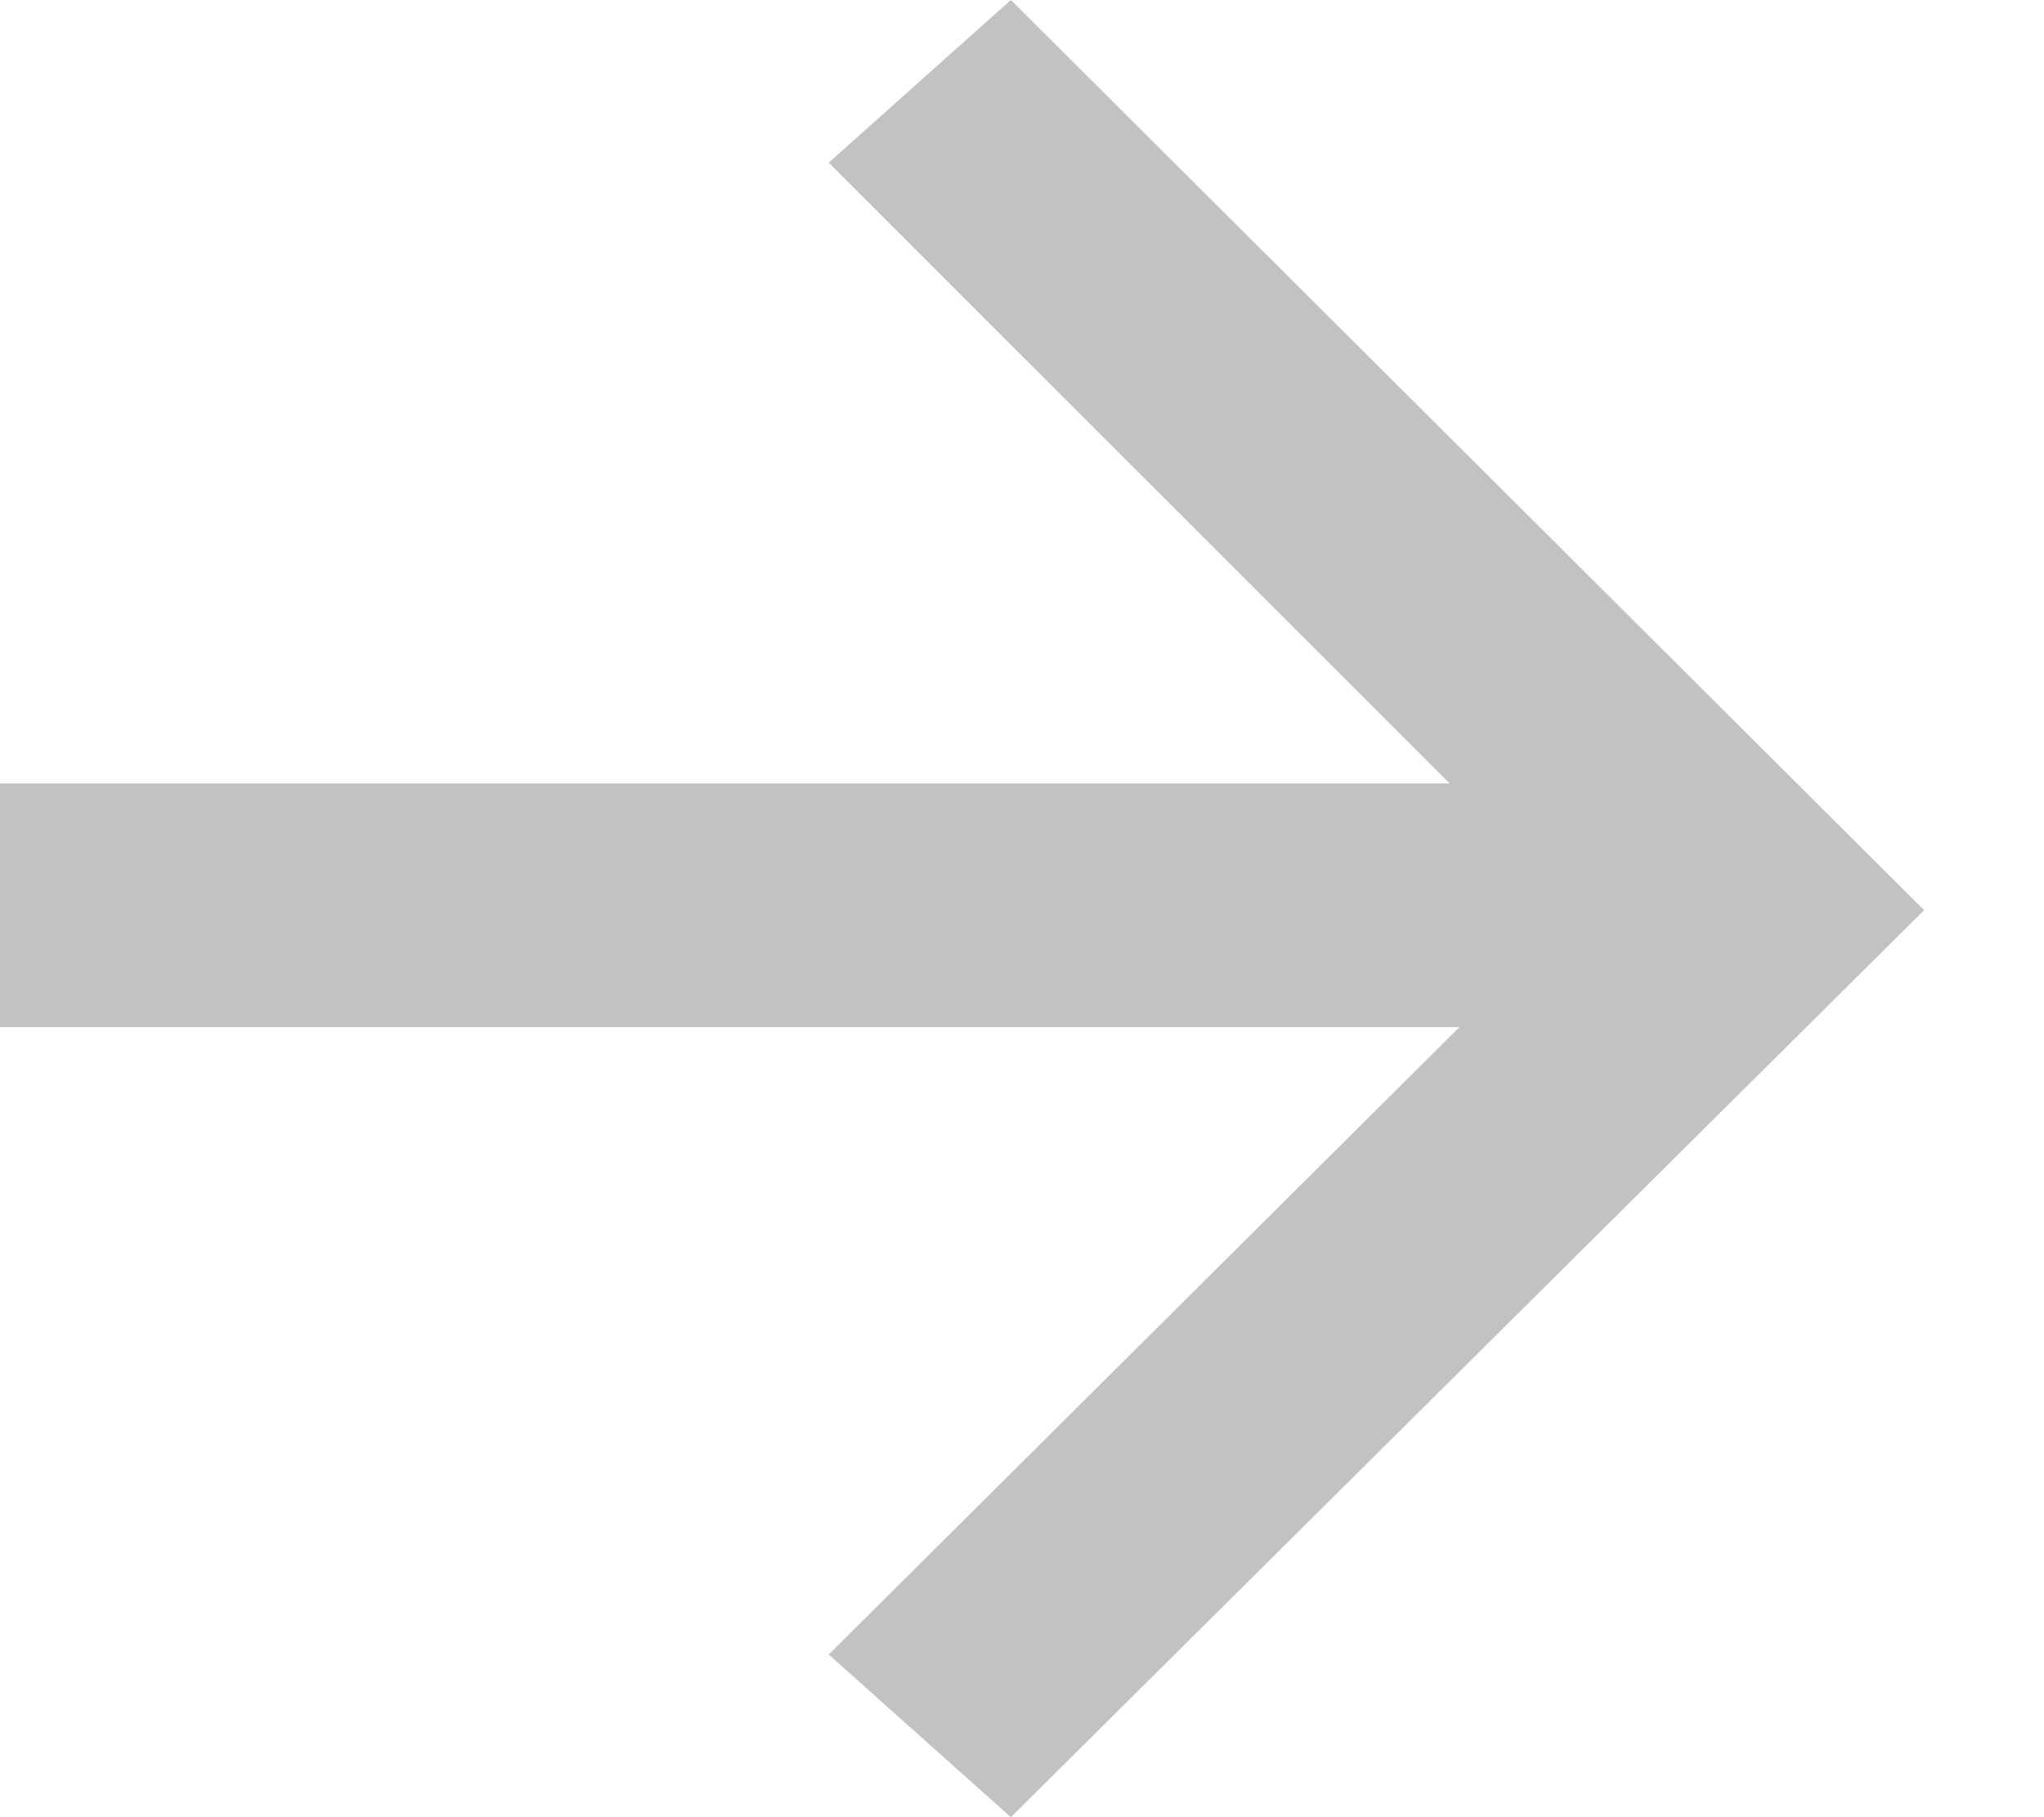 <svg width="9" height="8" viewBox="0 0 9 8" fill="none" xmlns="http://www.w3.org/2000/svg">
<path d="M6.383 3.449L3.649 0.716L4.451 0L8.472 4.007L4.451 8L3.649 7.284L6.426 4.522H0V3.449H6.383Z" fill="#C2C2C2"/>
</svg>
